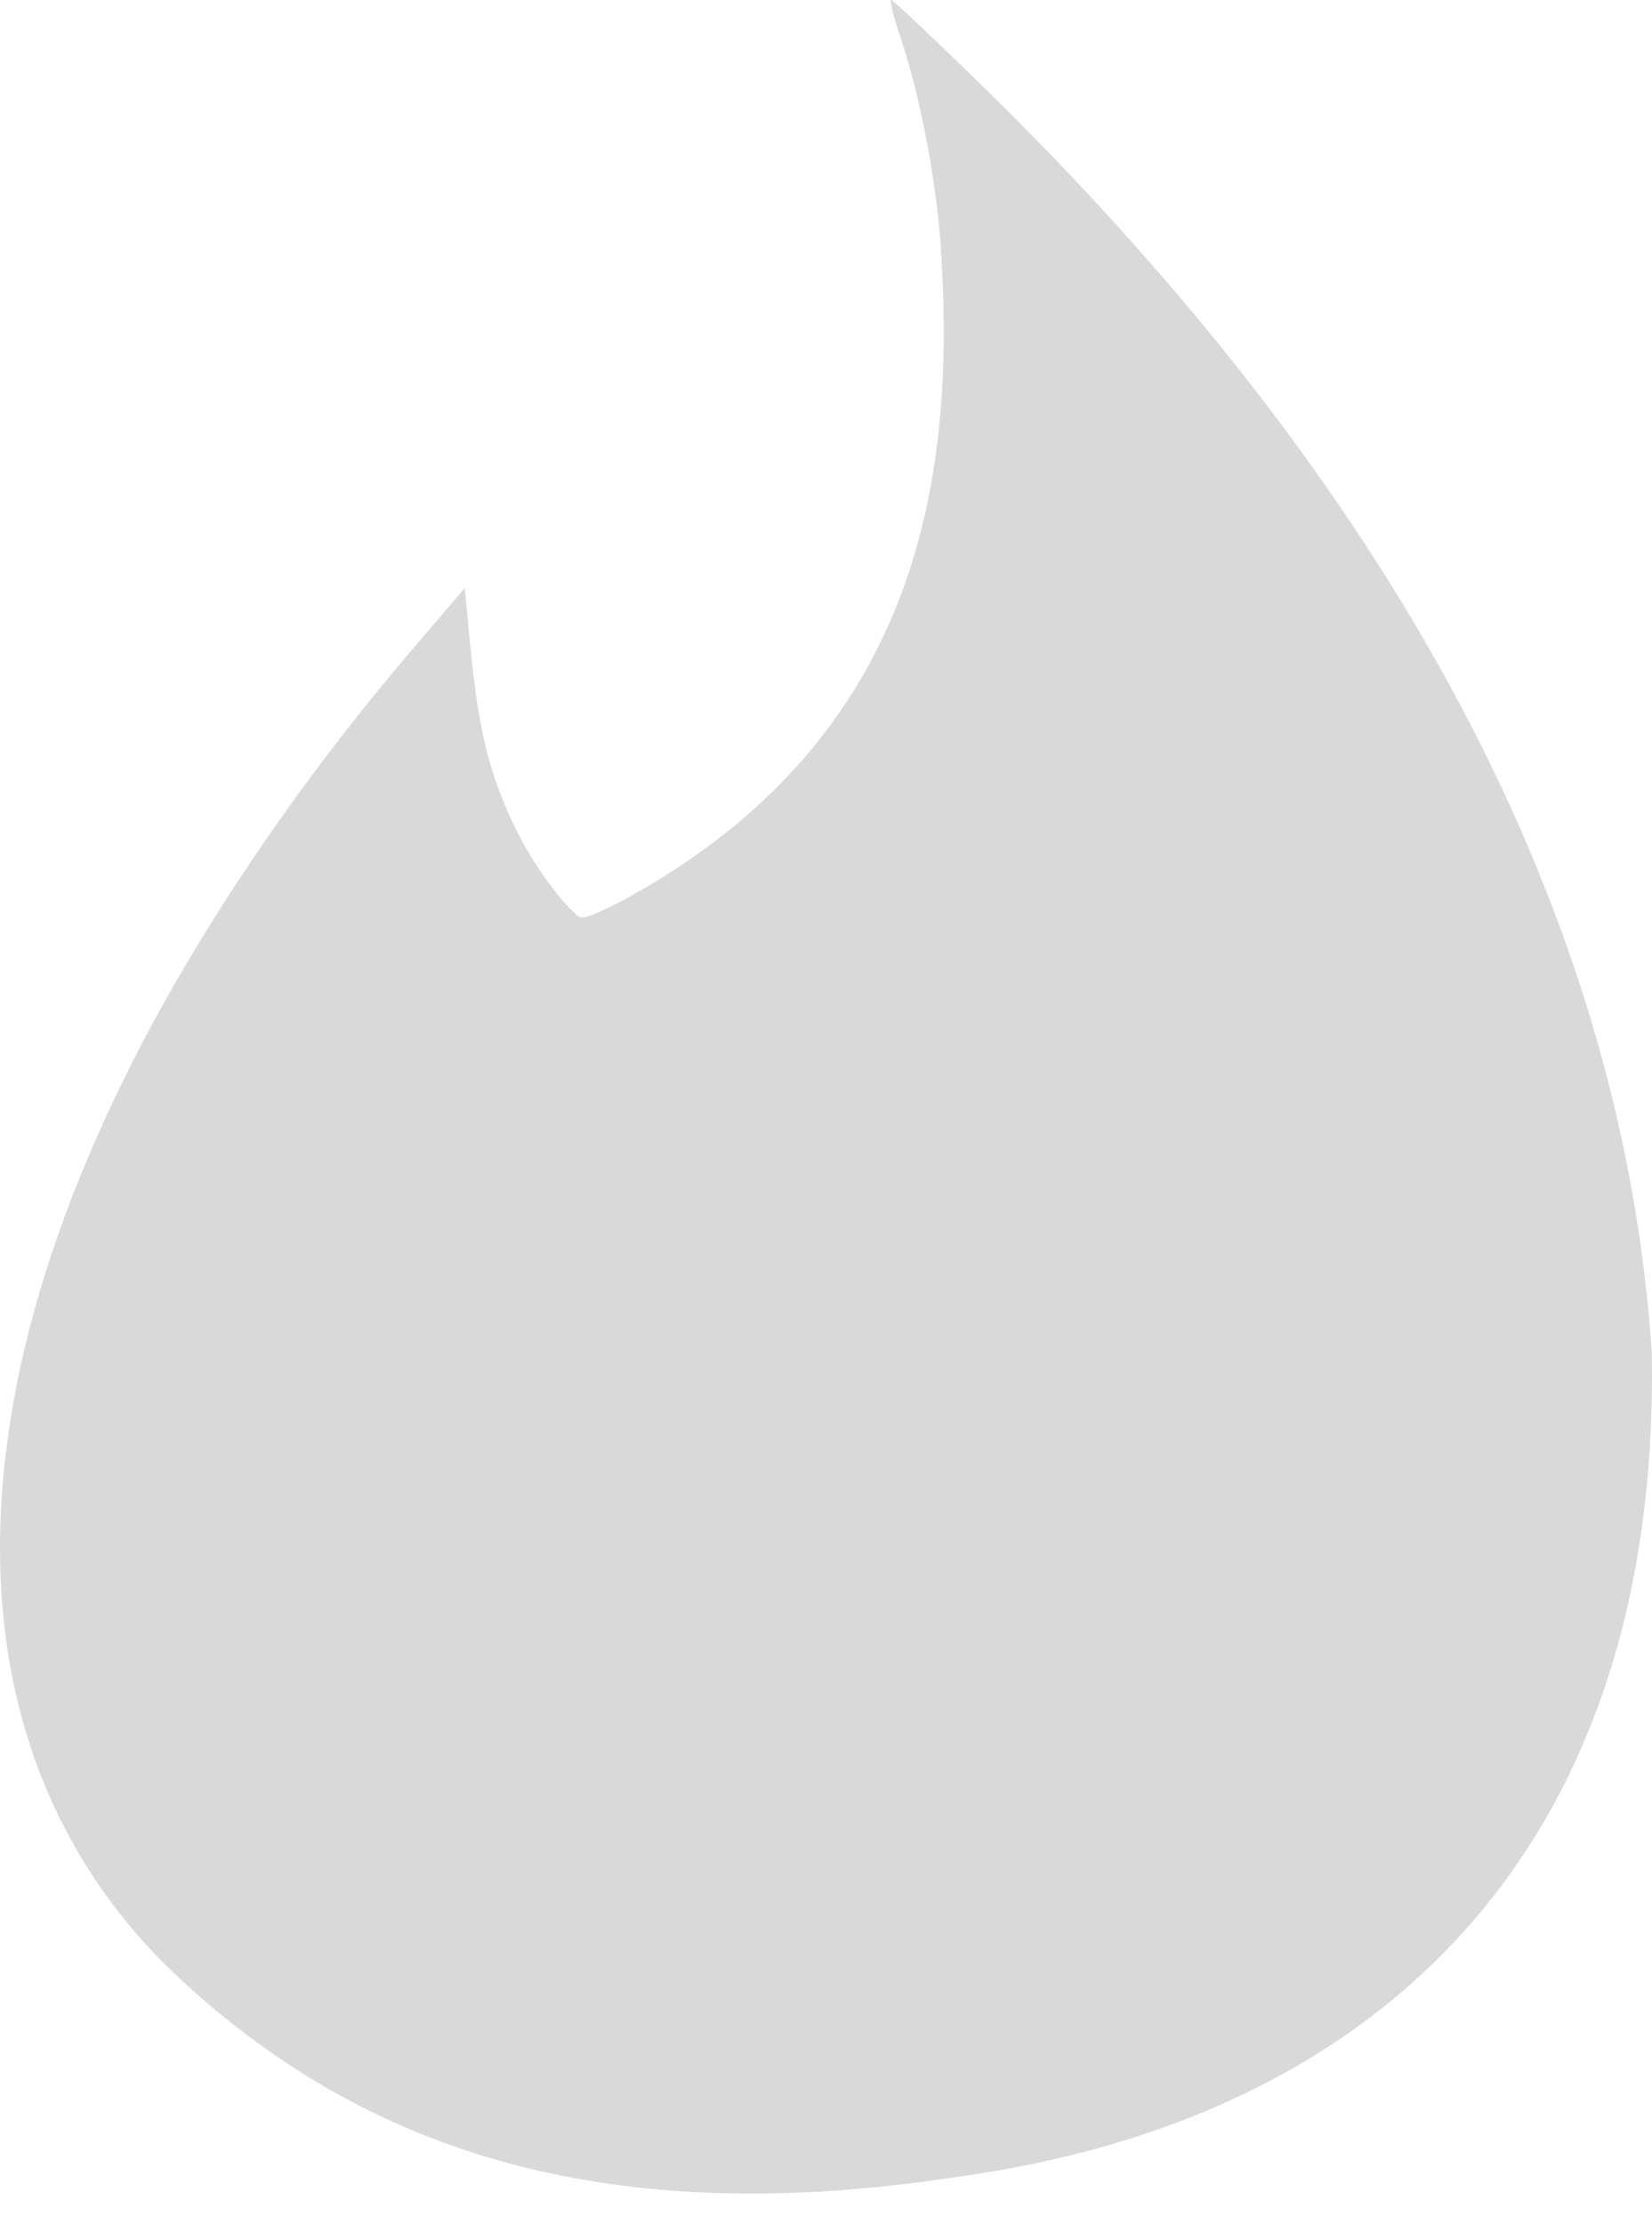 <svg width="52" height="70" viewBox="0 0 52 70" fill="none" xmlns="http://www.w3.org/2000/svg">
<g id="tinder" opacity="0.15">
<g id="Group">
<g id="Group_2">
<path id="Vector" d="M51.993 42.542C51.066 28.779 43.916 15.33 30.698 2.486C29.316 1.14 28.129 0.022 28.059 0.001C27.99 -0.021 28.12 0.51 28.346 1.183C28.93 2.93 29.403 5.308 29.589 7.439C30.127 14.705 29.143 23.157 19.613 28.334C18.166 29.068 18.3 28.921 18.015 28.666C17.637 28.334 16.775 27.191 16.251 26.125C15.414 24.43 15.046 22.945 14.795 20.236L14.63 18.506L12.975 20.443C10.986 22.777 9.257 25.064 7.588 27.584C-1.586 41.433 -2.491 54.07 5.144 61.776C11.146 67.635 18.894 70.233 30.109 68.511C43.253 66.725 52.283 58.316 51.993 42.542Z" fill="black"/>
</g>
</g>
</g>
</svg>

